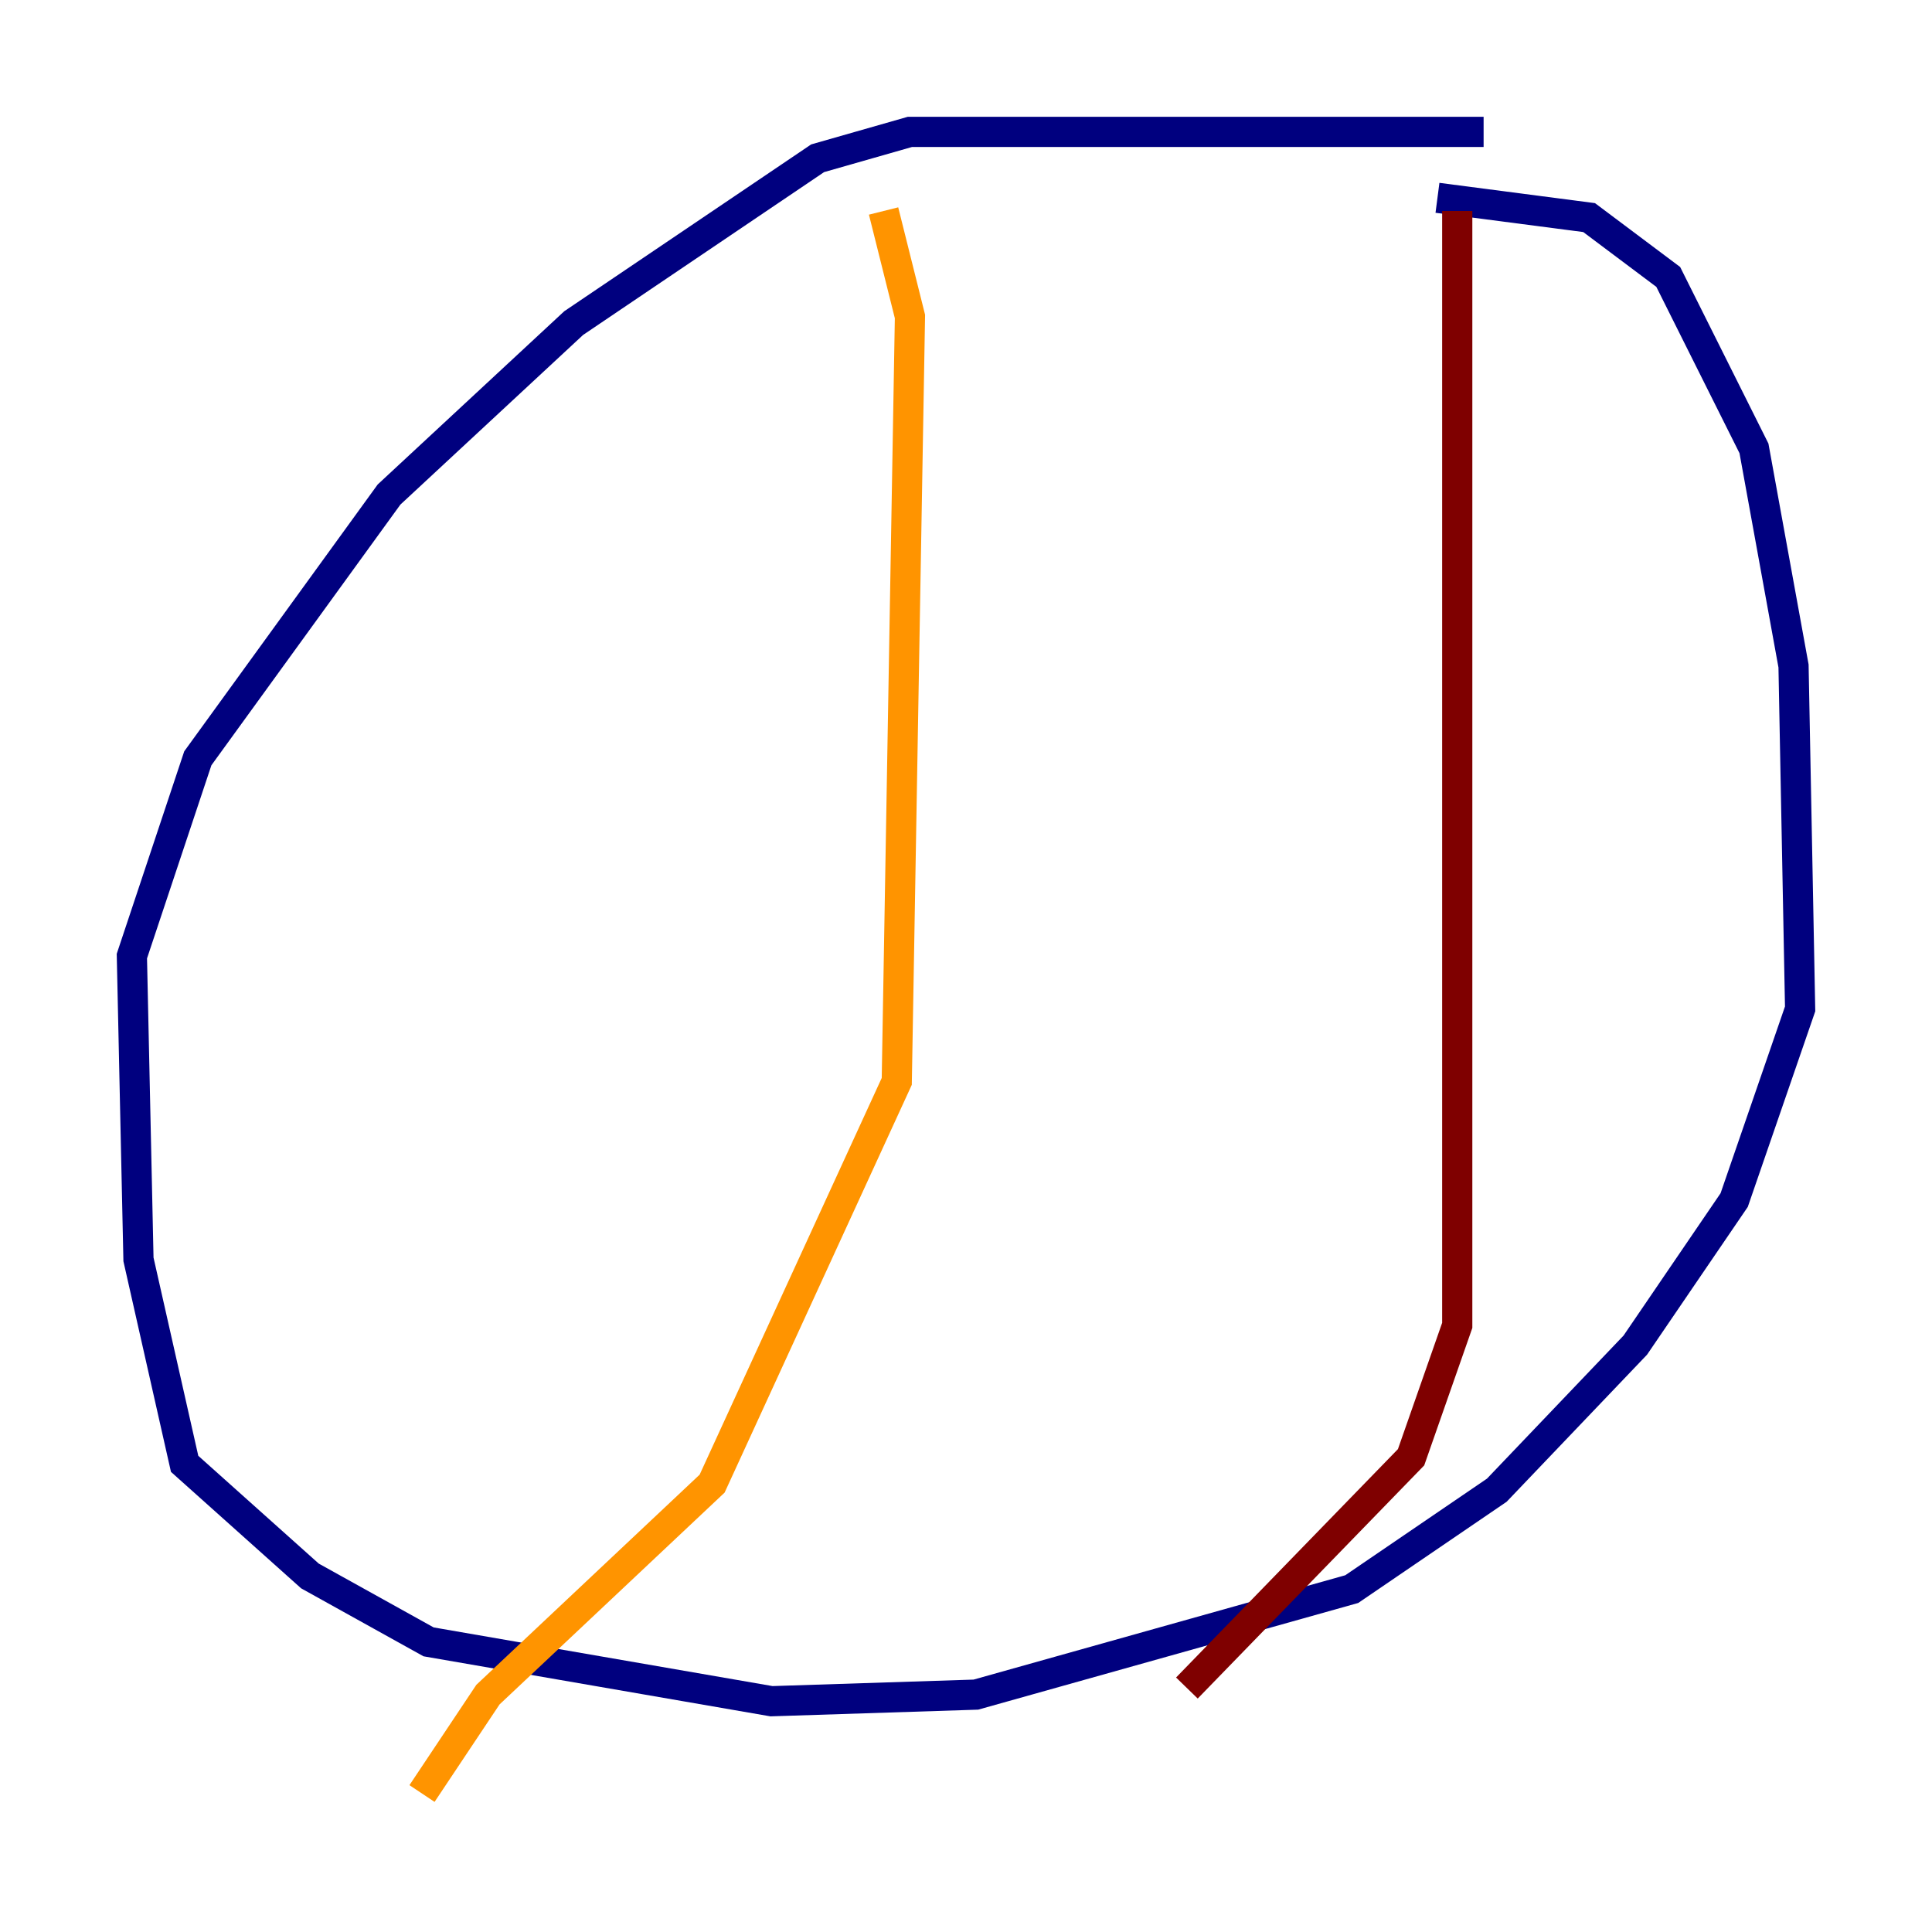 <?xml version="1.0" encoding="utf-8" ?>
<svg baseProfile="tiny" height="128" version="1.2" viewBox="0,0,128,128" width="128" xmlns="http://www.w3.org/2000/svg" xmlns:ev="http://www.w3.org/2001/xml-events" xmlns:xlink="http://www.w3.org/1999/xlink"><defs /><polyline fill="none" points="98.293,8.737 60.287,8.737 54.171,10.485 38.007,21.406 25.775,32.764 13.106,50.239 8.737,63.345 9.174,83.44 12.232,96.983 20.532,104.41 28.396,108.778 51.113,112.71 64.655,112.273 89.556,105.283 99.167,98.73 108.341,89.12 114.894,79.508 119.263,66.84 118.826,44.123 116.205,29.706 110.526,18.348 105.283,14.416 95.236,13.106" stroke="#00007f" stroke-width="2" /><polyline fill="none" points="61.16,14.853 61.16,14.853" stroke="#0080ff" stroke-width="2" /><polyline fill="none" points="57.666,19.659 57.666,19.659" stroke="#7cff79" stroke-width="2" /><polyline fill="none" points="58.539,13.979 60.287,20.969 59.413,71.645 47.181,98.293 32.328,112.273 27.959,118.826" stroke="#ff9400" stroke-width="2" /><polyline fill="none" points="96.546,13.979 96.546,87.809 93.488,96.546 78.635,111.836" stroke="#7f0000" stroke-width="2" /></svg>